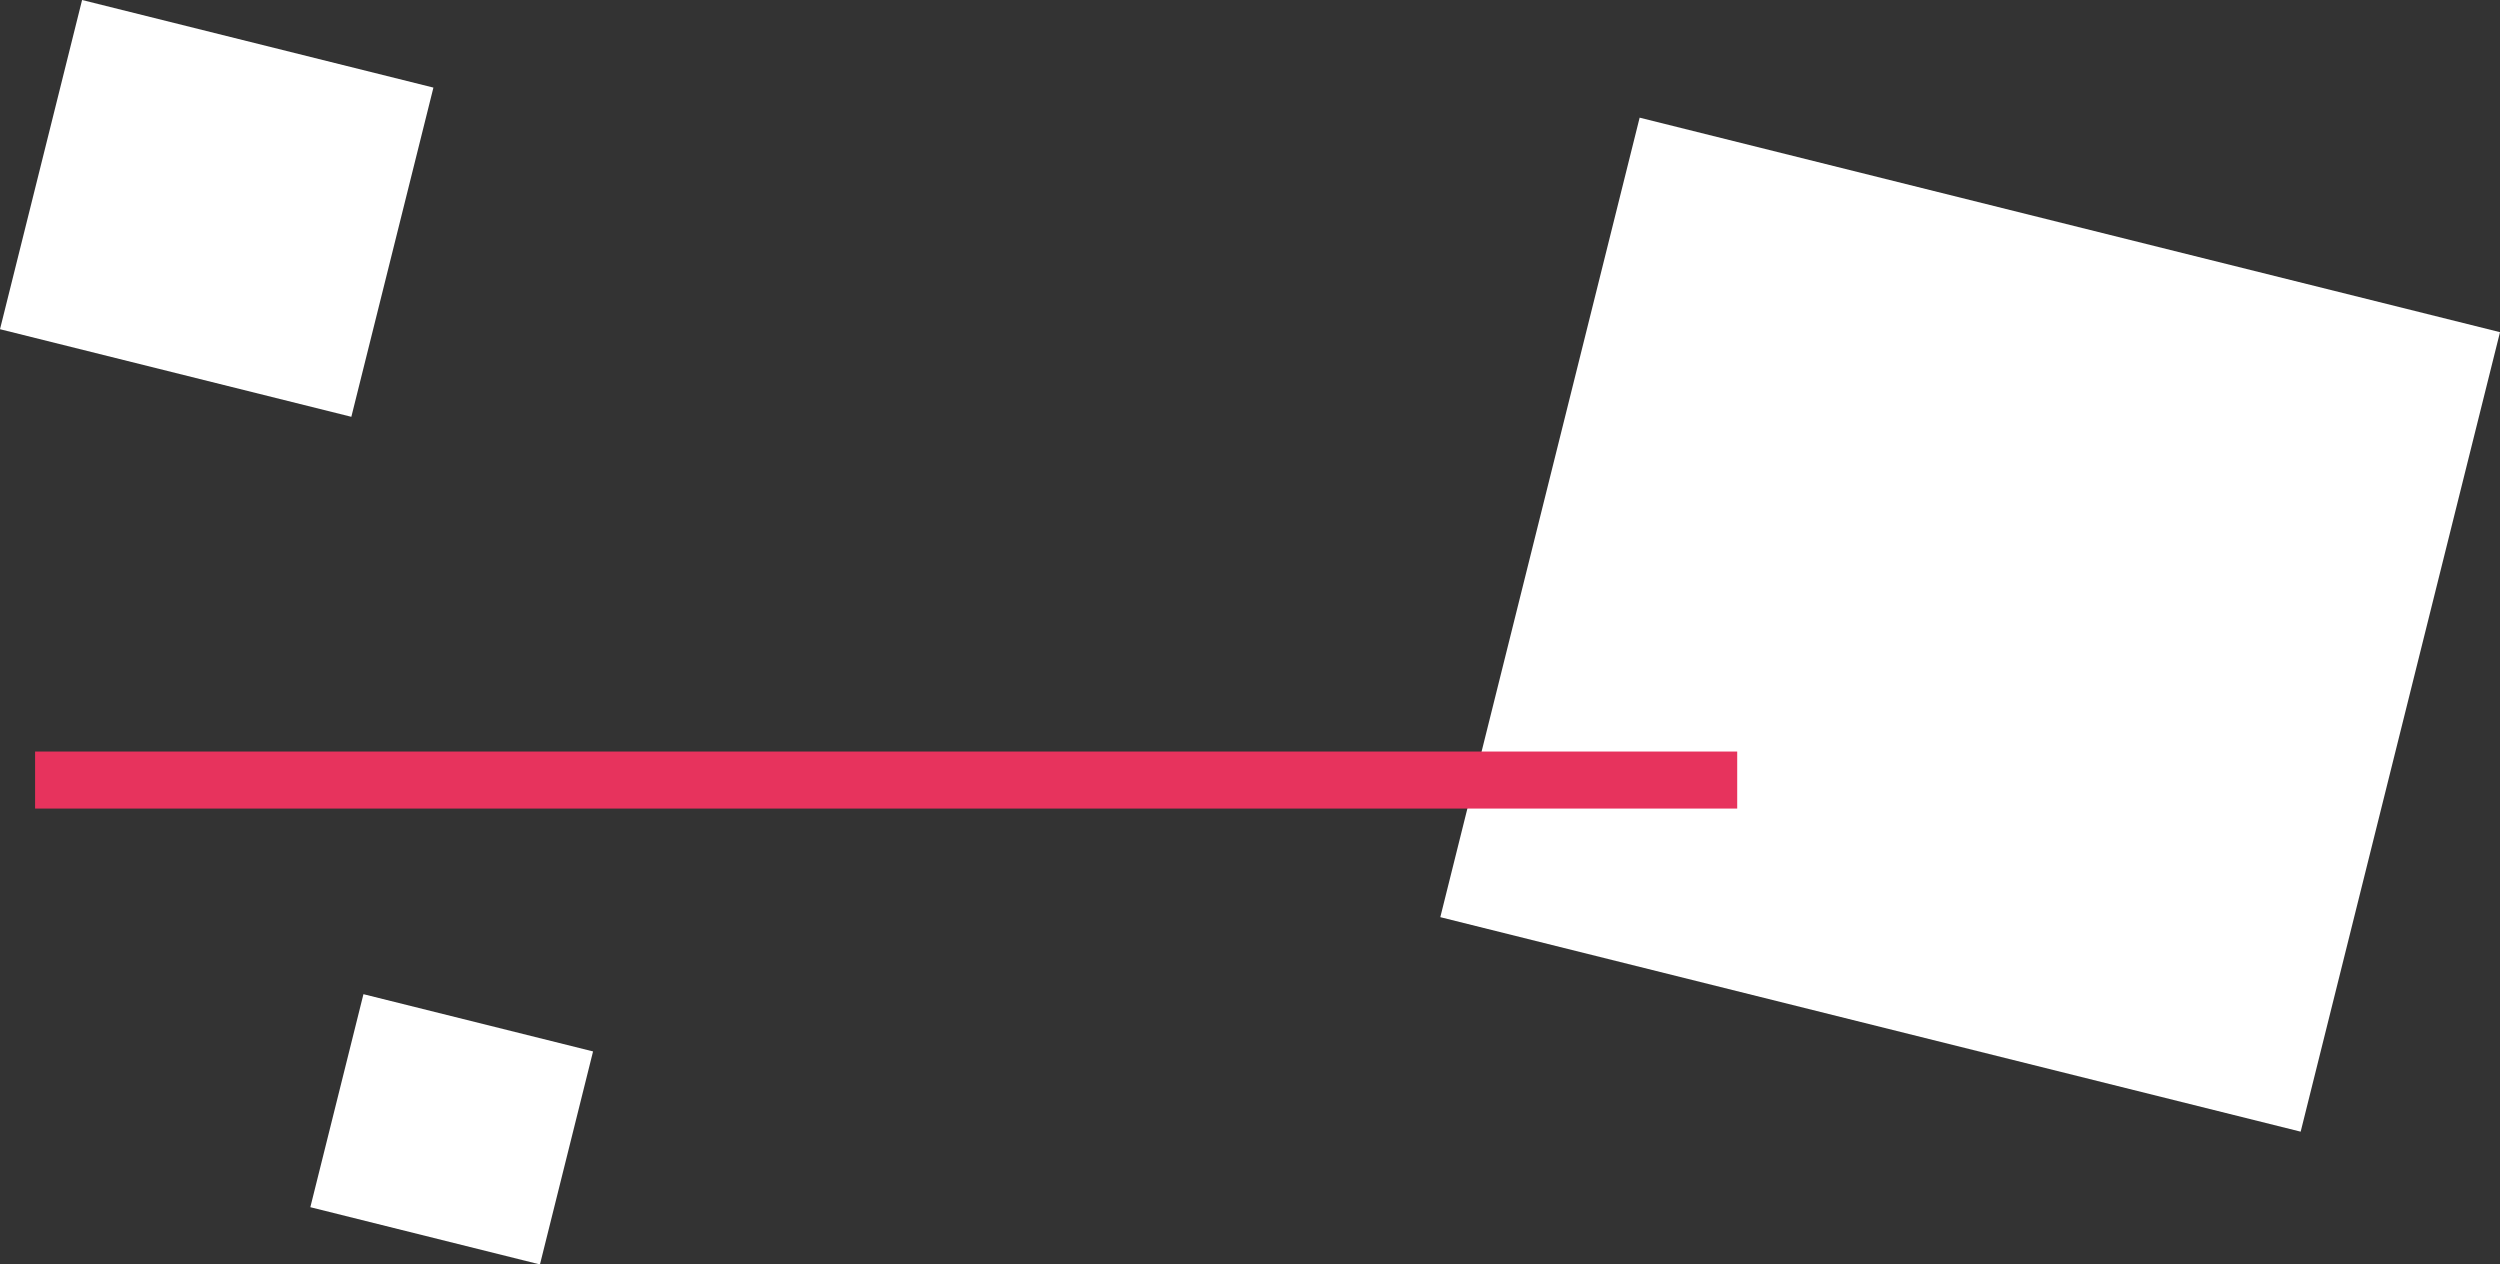 <svg xmlns="http://www.w3.org/2000/svg" width="876.847" height="443.491" viewBox="0 0 876.847 443.491">
  <rect x="0" y="0" width="876.847" height="443.491" fill="#333333" stroke="none"/>
  <g id="Cube">
    <rect id="Прямоугольник_147" data-name="Прямоугольник 147" width="127" height="119" transform="translate(28.789 0) rotate(14)" fill="#fff"/>
    <rect id="Прямоугольник_148" data-name="Прямоугольник 148" width="311" height="289" transform="translate(575.085 41.268) rotate(14)" fill="#fff"/>
    <rect id="Прямоугольник_149" data-name="Прямоугольник 149" width="83" height="77" transform="translate(127.474 348.698) rotate(14)" fill="#fff"/>
  </g>
  <rect id="Прямоугольник_128" data-name="Прямоугольник 128" width="597" height="20" transform="translate(12.308 263.595)" fill="#e7335d"/>
</svg>
